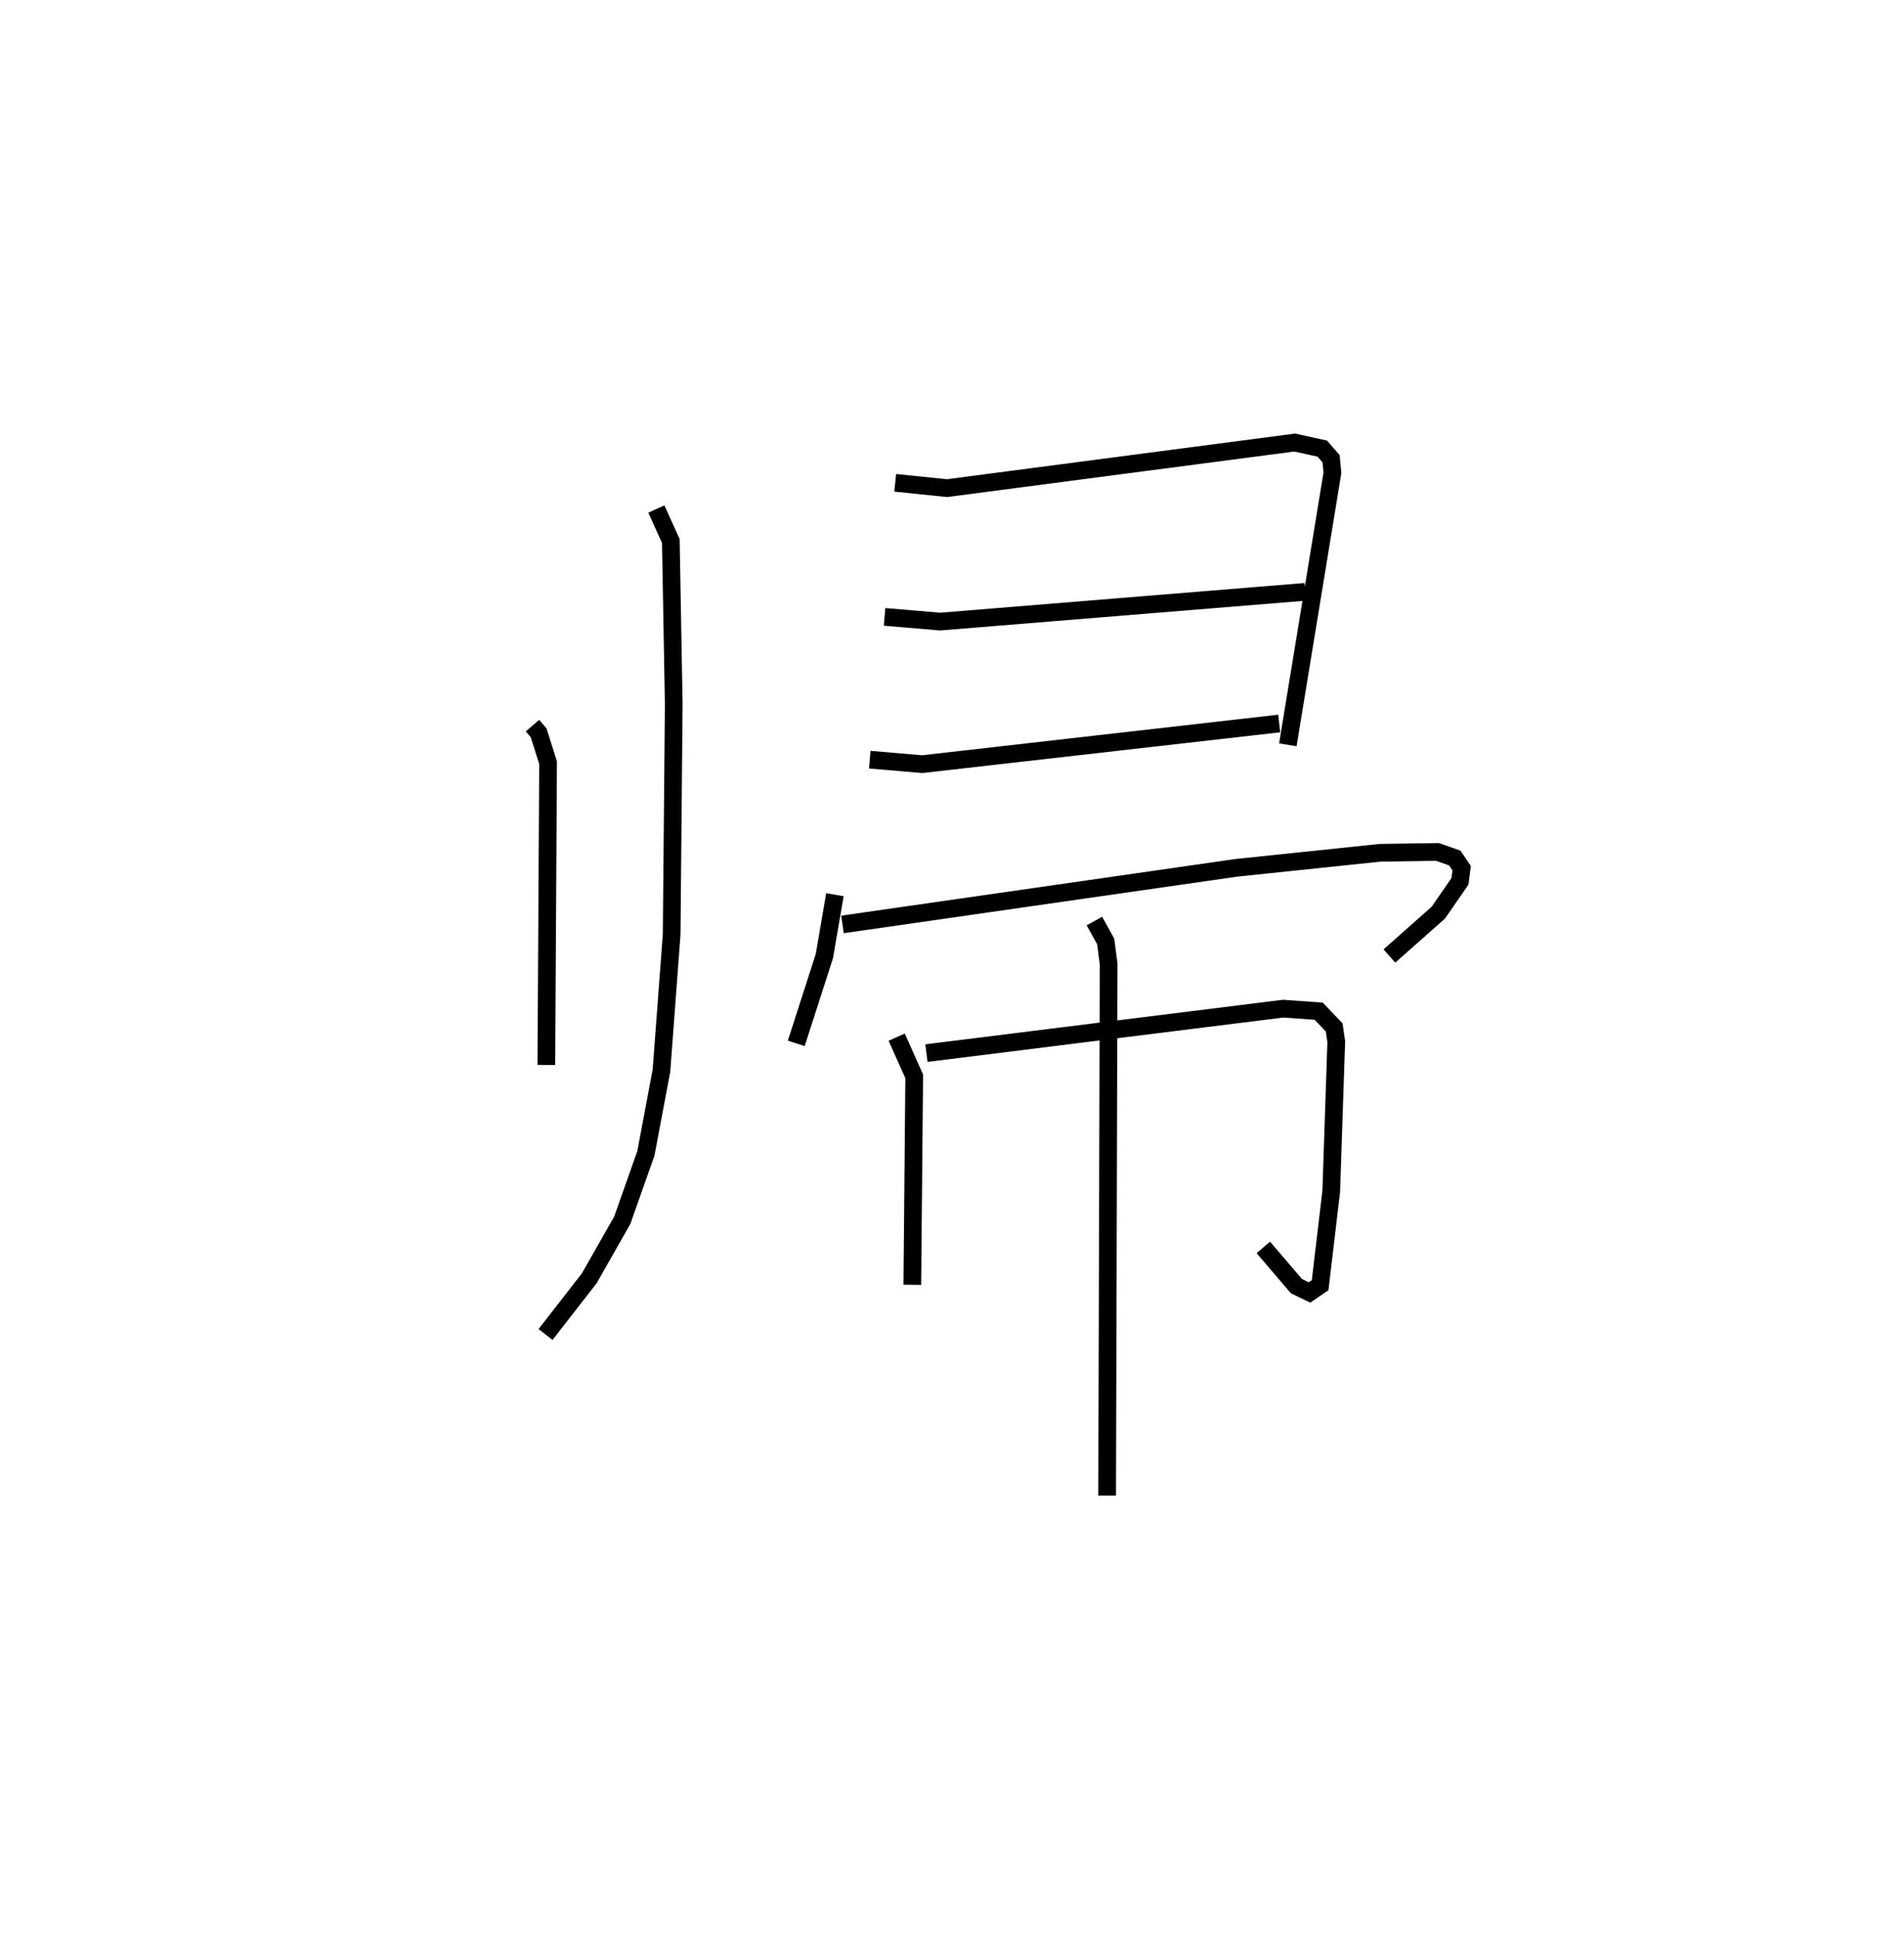 <?xml version="1.0" encoding="utf-8" ?>
<svg baseProfile="full" height="109.493" version="1.1" width="107.593" xmlns="http://www.w3.org/2000/svg" xmlns:ev="http://www.w3.org/2001/xml-events" xmlns:xlink="http://www.w3.org/1999/xlink"><defs /><rect fill="white" height="109.493" width="107.593" x="0" y="0" /><path d="M25,25 m0.0,0.0 m5.09,15.994 l0.347,0.405 0.534,1.688 l-0.098,17.076 m6.217,-31.406 l0.818,1.807 0.165,9.224 l-0.118,12.99 -0.576,7.704 l-0.88,4.675 -1.335,3.78 l-1.865,3.28 -2.471,3.174 m19.76,-48.115 l2.926,0.301 19.645,-2.575 l1.563,0.342 0.497,0.574 l0.075,0.791 -2.519,15.369 m-22.789,-7.228 l3.142,0.266 20.626,-1.68 m-24.604,9.481 l2.966,0.253 20.171,-2.296 m-25.107,9.672 l-0.595,3.467 -1.589,4.932 m2.611,-6.72 l22.269,-3.199 8.115,-0.848 l3.235,-0.049 0.982,0.344 l0.389,0.574 -0.097,0.745 l-1.219,1.765 -2.768,2.452 m-27.841,4.585 l0.989,2.216 -0.107,11.774 m0.798,-13.089 l20.153,-2.511 2.012,0.143 l0.877,0.916 0.116,0.809 l-0.283,8.447 -0.628,5.305 l-0.599,0.412 -0.737,-0.354 l-1.875,-2.191 m-9.546,-18.437 l0.641,1.154 0.164,1.275 l-0.084,30.033 " fill="none" stroke="black" stroke-width="1" /></svg>